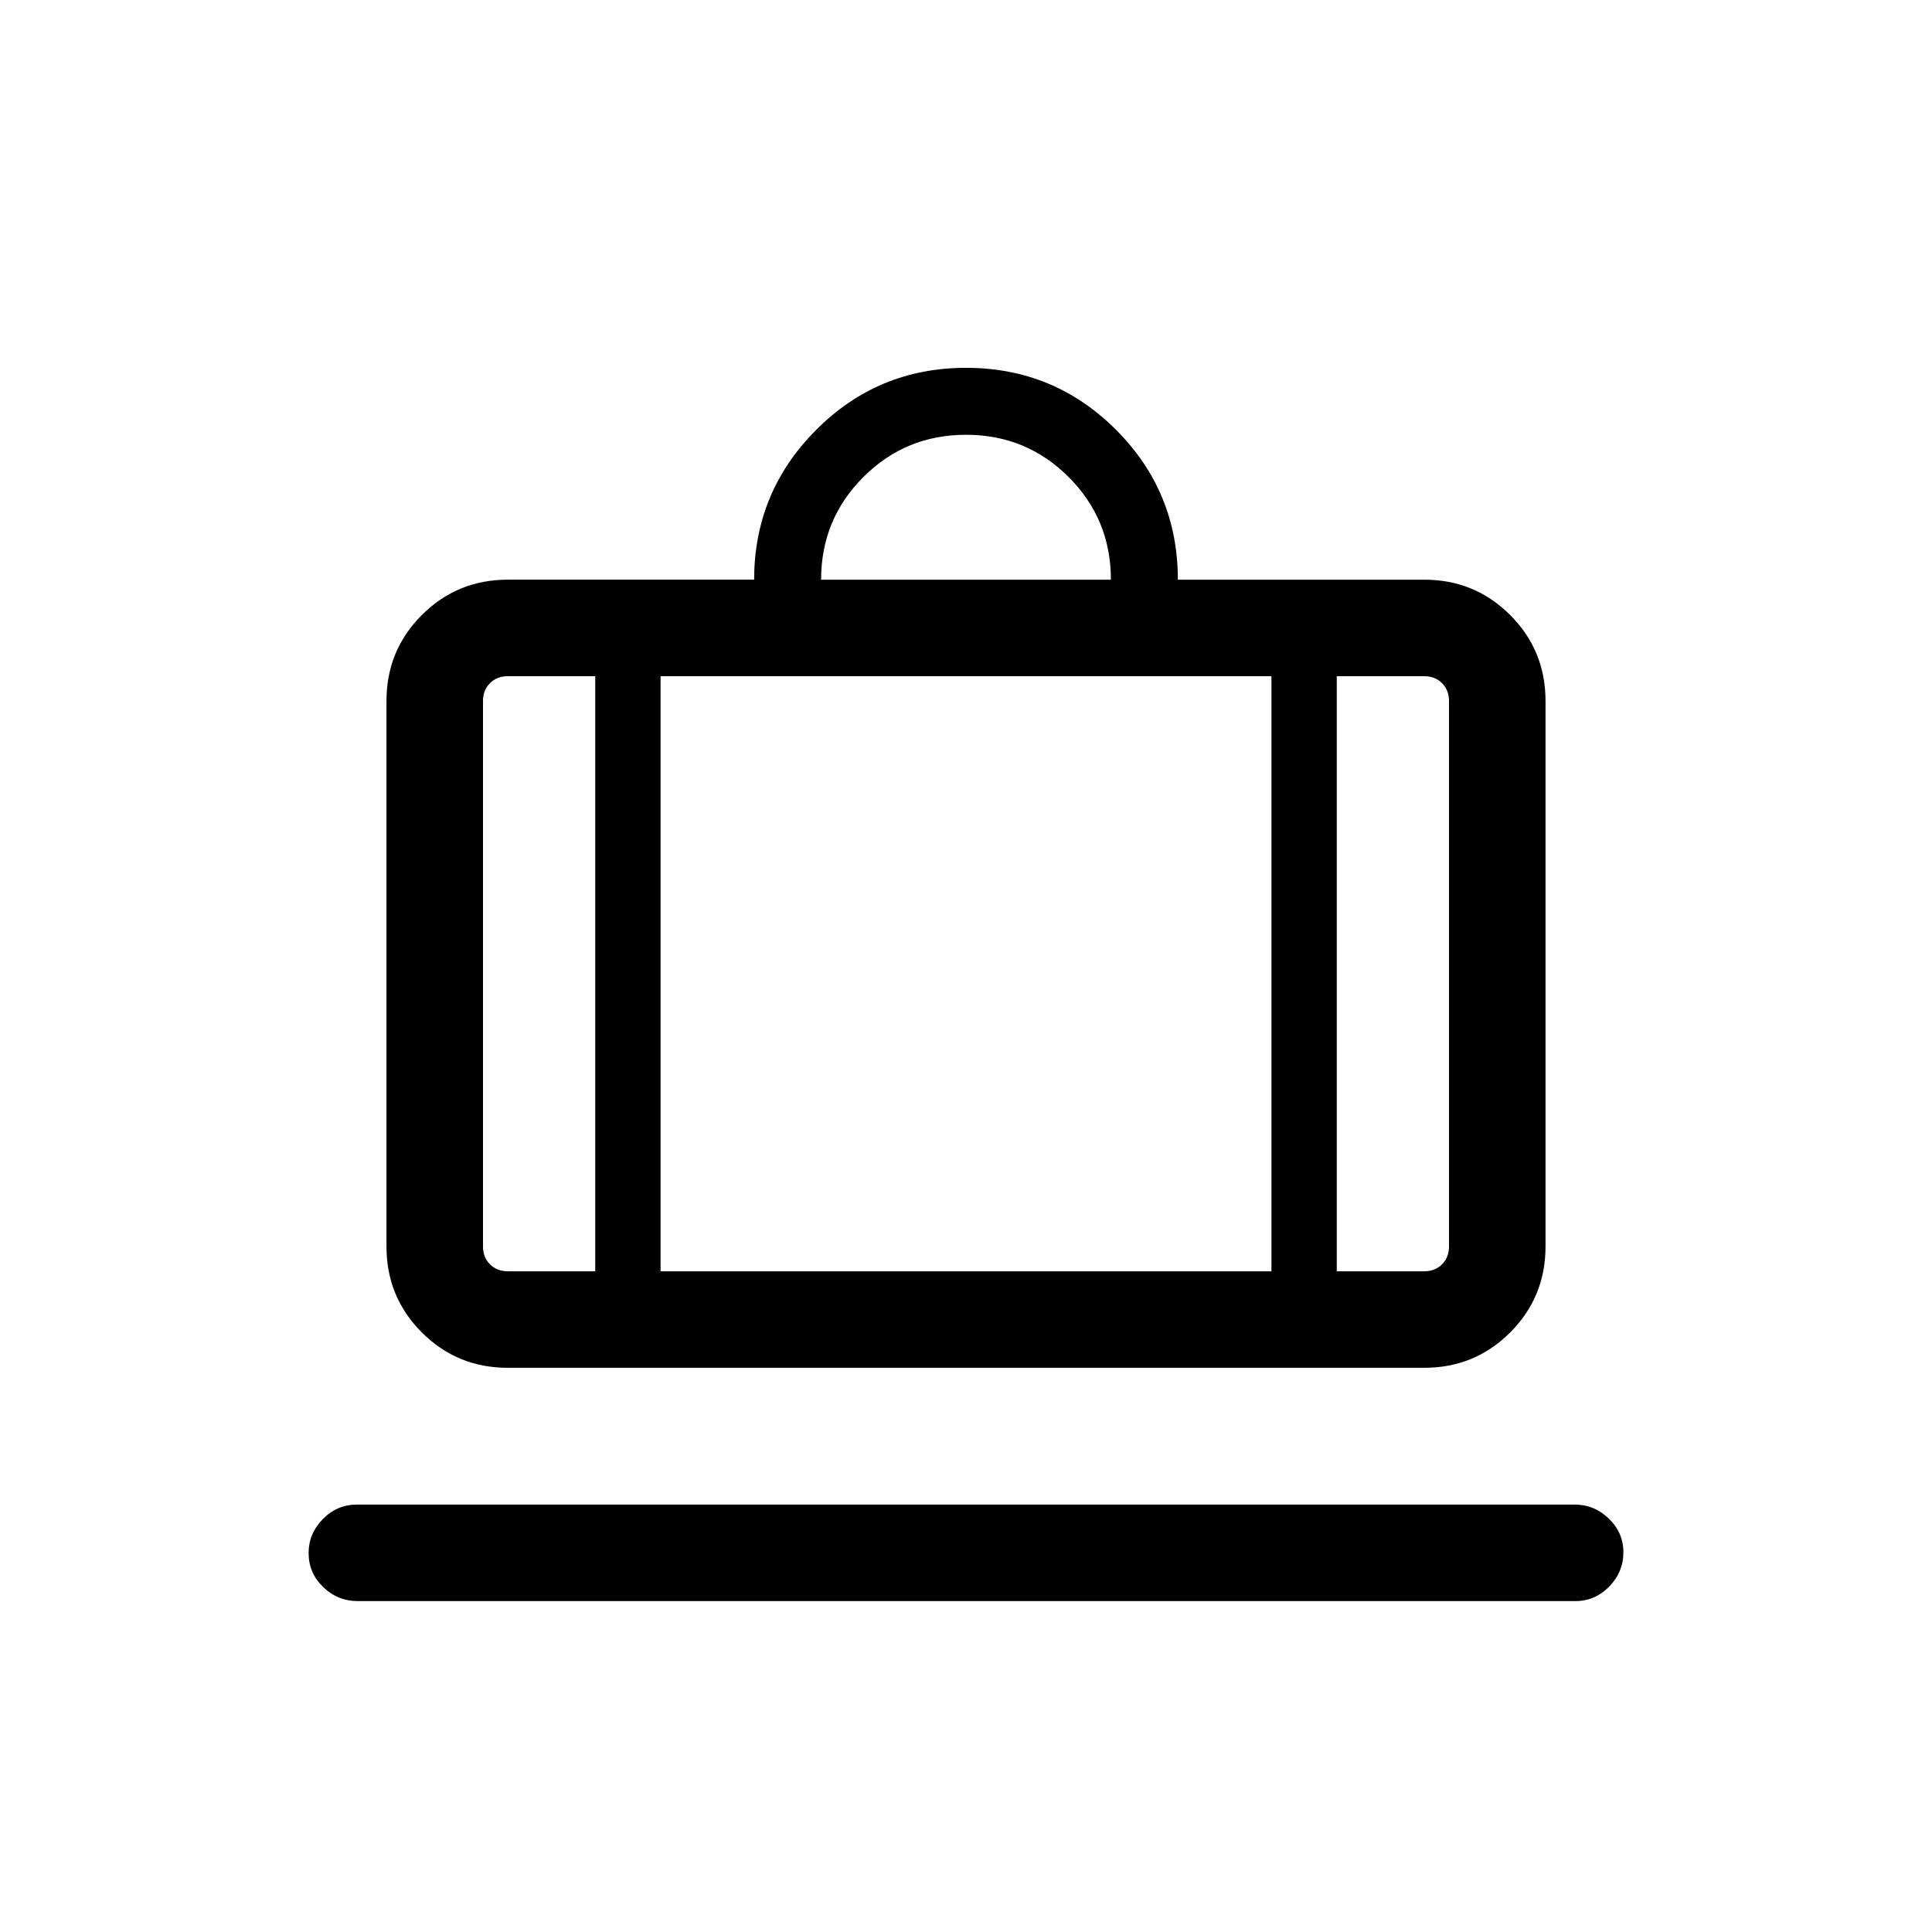 <svg xmlns="http://www.w3.org/2000/svg" height="20" viewBox="0 -960 960 960" width="20"><path d="M177.718-164.425q-9.947 0-17.159-7.001-7.211-7.001-7.211-16.865 0-9.672 7.057-16.883 7.057-7.211 17.004-7.211h605.066q9.754 0 16.966 7 7.211 7.001 7.211 16.673 0 9.864-7.057 17.075-7.057 7.212-16.812 7.212H177.718Zm74.591-115.922q-25.138 0-42.703-17.566-17.566-17.565-17.566-42.703v-271.075q0-25.138 17.566-42.703 17.565-17.566 42.703-17.566h122.423q0-43.5 30.759-74.384Q436.25-777.229 480-777.229t74.509 30.76q30.759 30.759 30.759 74.509h122.423q25.138 0 42.703 17.566 17.566 17.565 17.566 42.703v271.075q0 25.138-17.566 42.703-17.565 17.566-42.703 17.566H252.309Zm411.921-47.96h43.461q5.385 0 8.847-3.462 3.462-3.462 3.462-8.847v-271.075q0-5.385-3.462-8.847-3.462-3.462-8.847-3.462H664.23v295.693ZM408-671.96h144q0-30-21-51t-51-21q-30 0-51 21t-21 51ZM295.77-328.307V-624h-43.461q-5.385 0-8.847 3.462-3.462 3.462-3.462 8.847v271.075q0 5.385 3.462 8.847 3.462 3.462 8.847 3.462h43.461ZM328.23-624v295.693h303.54V-624H328.23Zm-32.46 295.693h32.46-32.46Zm368.46 0h-32.46 32.46Zm-368.46 0H240 295.77Zm32.46 0h303.54-303.54Zm336 0H720 664.23Z"/></svg>